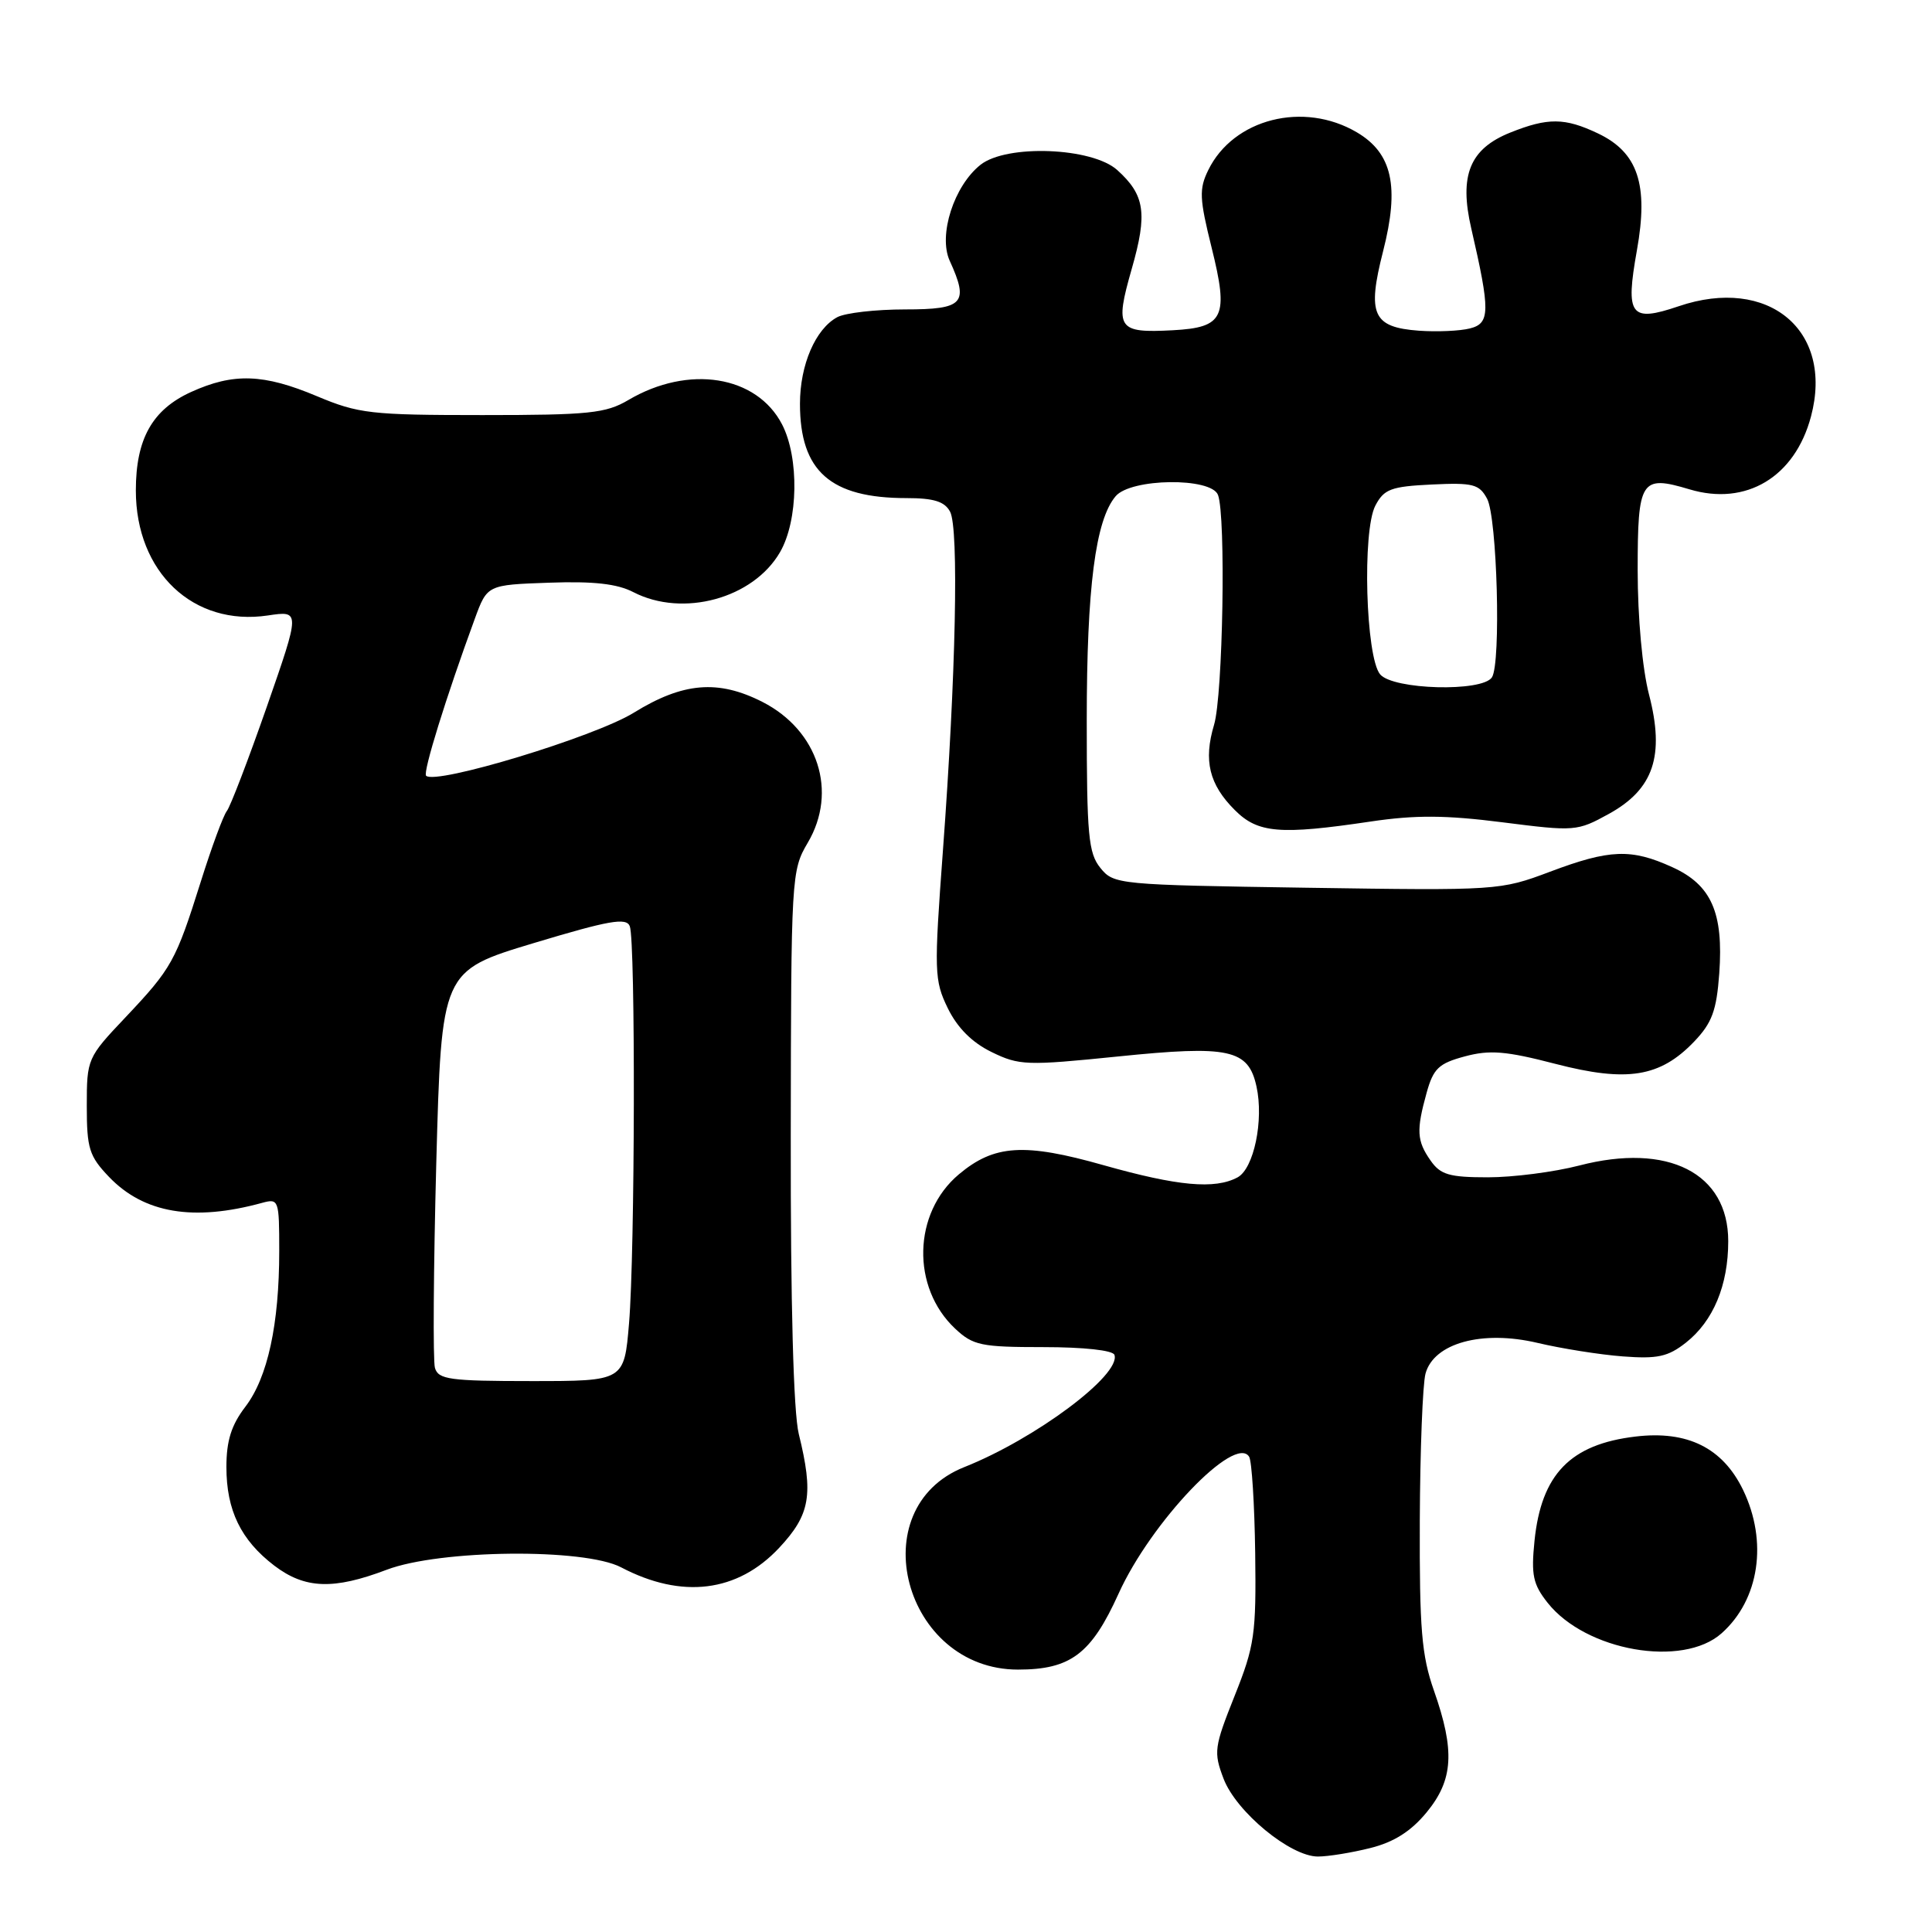 <?xml version="1.0" encoding="UTF-8" standalone="no"?>
<!DOCTYPE svg PUBLIC "-//W3C//DTD SVG 1.1//EN" "http://www.w3.org/Graphics/SVG/1.1/DTD/svg11.dtd" >
<svg xmlns="http://www.w3.org/2000/svg" xmlns:xlink="http://www.w3.org/1999/xlink" version="1.1" viewBox="0 0 256 256">
 <g >
 <path fill="currentColor"
d=" M 181.59 244.87 C 184.71 244.09 186.96 242.66 189.03 240.15 C 192.58 235.84 192.81 231.99 190.00 224.00 C 188.37 219.35 188.08 215.86 188.13 201.50 C 188.17 192.15 188.51 183.38 188.89 182.00 C 190.00 177.96 196.40 176.21 203.73 177.94 C 206.90 178.69 211.98 179.50 215.02 179.73 C 219.62 180.08 221.01 179.78 223.39 177.91 C 227.02 175.05 229.00 170.31 229.00 164.46 C 229.00 155.43 221.02 151.38 209.25 154.44 C 205.93 155.30 200.49 156.00 197.16 156.00 C 192.05 156.00 190.87 155.66 189.56 153.78 C 187.73 151.17 187.65 149.79 189.04 144.78 C 189.93 141.58 190.65 140.90 194.09 139.98 C 197.39 139.09 199.53 139.26 206.11 140.97 C 215.61 143.43 219.97 142.73 224.48 138.02 C 226.85 135.54 227.45 133.92 227.81 129.00 C 228.39 120.93 226.77 117.25 221.58 114.90 C 216.14 112.42 213.29 112.53 205.38 115.51 C 198.79 117.99 198.46 118.01 173.17 117.63 C 148.16 117.25 147.58 117.20 145.81 115.01 C 144.22 113.05 144.00 110.68 144.00 95.47 C 144.00 77.87 145.15 68.90 147.83 65.75 C 149.85 63.36 160.49 63.23 161.39 65.58 C 162.45 68.35 162.05 92.12 160.87 96.04 C 159.45 100.78 160.22 103.95 163.62 107.34 C 166.67 110.40 169.58 110.65 181.60 108.86 C 187.52 107.98 191.55 108.00 199.09 108.96 C 208.68 110.18 208.98 110.16 213.19 107.84 C 219.12 104.57 220.61 100.14 218.50 92.02 C 217.62 88.62 217.00 81.80 217.00 75.57 C 217.00 63.57 217.42 62.91 223.87 64.84 C 231.37 67.09 237.84 63.21 239.97 55.17 C 243.00 43.76 234.31 36.54 222.43 40.58 C 216.02 42.75 215.35 41.85 216.90 33.16 C 218.46 24.45 217.04 20.19 211.72 17.67 C 207.34 15.59 205.10 15.57 200.11 17.57 C 194.75 19.72 193.32 23.23 194.95 30.27 C 197.48 41.23 197.46 42.85 194.77 43.52 C 193.43 43.86 190.40 43.99 188.02 43.82 C 181.89 43.37 181.13 41.67 183.27 33.28 C 185.46 24.71 184.49 20.31 179.80 17.54 C 172.74 13.37 163.43 15.73 160.10 22.54 C 158.87 25.05 158.93 26.31 160.54 32.79 C 162.84 42.02 162.19 43.40 155.40 43.76 C 148.07 44.15 147.69 43.58 149.96 35.63 C 152.07 28.27 151.71 25.84 148.04 22.53 C 144.71 19.53 133.41 19.09 129.93 21.83 C 126.41 24.61 124.30 31.16 125.84 34.55 C 128.42 40.20 127.69 41.00 119.93 41.00 C 116.05 41.00 112.00 41.46 110.94 42.03 C 108.06 43.58 106.00 48.34 106.00 53.50 C 106.00 62.43 110.03 66.00 120.11 66.00 C 123.73 66.00 125.17 66.45 125.89 67.80 C 127.07 69.99 126.66 89.55 124.95 112.60 C 123.75 128.82 123.79 129.89 125.59 133.60 C 126.86 136.19 128.80 138.14 131.39 139.40 C 135.05 141.19 136.03 141.22 148.13 139.99 C 162.89 138.48 165.41 139.03 166.49 143.96 C 167.48 148.45 166.14 154.85 163.98 156.01 C 160.97 157.62 156.06 157.17 146.25 154.40 C 135.71 151.41 131.74 151.67 127.05 155.61 C 120.96 160.73 120.73 170.59 126.57 176.06 C 128.94 178.28 130.01 178.50 138.25 178.50 C 143.59 178.50 147.47 178.92 147.67 179.53 C 148.56 182.17 137.21 190.65 127.77 194.40 C 114.08 199.84 119.76 221.23 134.89 221.23 C 141.86 221.23 144.60 219.16 148.22 211.16 C 152.50 201.69 163.65 190.01 165.52 193.03 C 165.87 193.60 166.23 199.34 166.32 205.79 C 166.46 216.56 166.24 218.08 163.59 224.72 C 160.88 231.52 160.79 232.16 162.13 235.69 C 163.81 240.09 170.98 246.00 174.63 246.00 C 176.00 246.00 179.13 245.49 181.59 244.87 Z  M 228.12 216.42 C 233.13 211.96 234.27 204.26 230.96 197.41 C 228.26 191.85 223.60 189.53 216.72 190.35 C 208.08 191.37 204.23 195.35 203.33 204.17 C 202.87 208.70 203.13 209.93 205.07 212.38 C 210.13 218.77 222.96 221.02 228.12 216.42 Z  M 103.25 205.09 C 107.37 200.68 107.82 198.04 105.84 190.00 C 105.14 187.13 104.75 172.84 104.78 150.46 C 104.82 116.11 104.86 115.35 107.03 111.67 C 111.03 104.90 108.41 96.78 101.03 93.01 C 95.15 90.02 90.50 90.41 83.96 94.45 C 78.77 97.65 57.71 104.04 56.46 102.79 C 56.01 102.35 59.12 92.33 62.91 82.00 C 64.56 77.50 64.56 77.50 72.75 77.21 C 78.64 77.00 81.78 77.35 83.92 78.46 C 90.48 81.85 99.81 79.31 103.36 73.16 C 105.78 68.98 105.91 60.66 103.63 56.24 C 100.26 49.74 91.24 48.30 83.27 53.00 C 80.27 54.77 78.08 55.00 63.91 55.00 C 49.13 55.00 47.50 54.81 42.00 52.50 C 34.92 49.52 30.94 49.39 25.32 51.94 C 20.18 54.28 18.00 58.16 18.00 64.99 C 18.00 75.83 25.62 83.03 35.51 81.55 C 39.79 80.91 39.79 80.91 35.35 93.66 C 32.90 100.67 30.52 106.88 30.06 107.46 C 29.60 108.03 28.04 112.25 26.60 116.84 C 23.28 127.38 22.77 128.30 16.60 134.83 C 11.57 140.14 11.50 140.31 11.50 146.55 C 11.50 152.19 11.82 153.20 14.45 155.95 C 19.07 160.77 25.64 161.88 34.75 159.38 C 36.93 158.79 37.00 158.99 37.00 165.75 C 37.00 175.48 35.47 182.52 32.52 186.39 C 30.65 188.83 30.00 190.91 30.00 194.39 C 30.00 200.13 31.92 204.07 36.34 207.45 C 40.40 210.54 44.18 210.68 51.24 208.00 C 58.30 205.32 77.42 205.12 82.30 207.68 C 90.36 211.91 97.73 210.99 103.25 205.09 Z  M 182.87 89.35 C 180.96 87.05 180.49 70.35 182.24 67.00 C 183.39 64.81 184.30 64.46 189.72 64.20 C 195.19 63.94 196.01 64.15 197.05 66.09 C 198.38 68.58 198.91 87.87 197.69 89.75 C 196.41 91.72 184.58 91.40 182.87 89.35 Z  M 57.63 181.25 C 57.36 180.29 57.44 168.06 57.81 154.08 C 58.50 128.65 58.50 128.65 70.70 124.97 C 80.73 121.95 83.00 121.55 83.45 122.73 C 84.22 124.73 84.14 166.03 83.35 175.35 C 82.71 183.00 82.71 183.00 70.42 183.00 C 59.58 183.00 58.08 182.79 57.63 181.25 Z "/>
</g>
</svg>